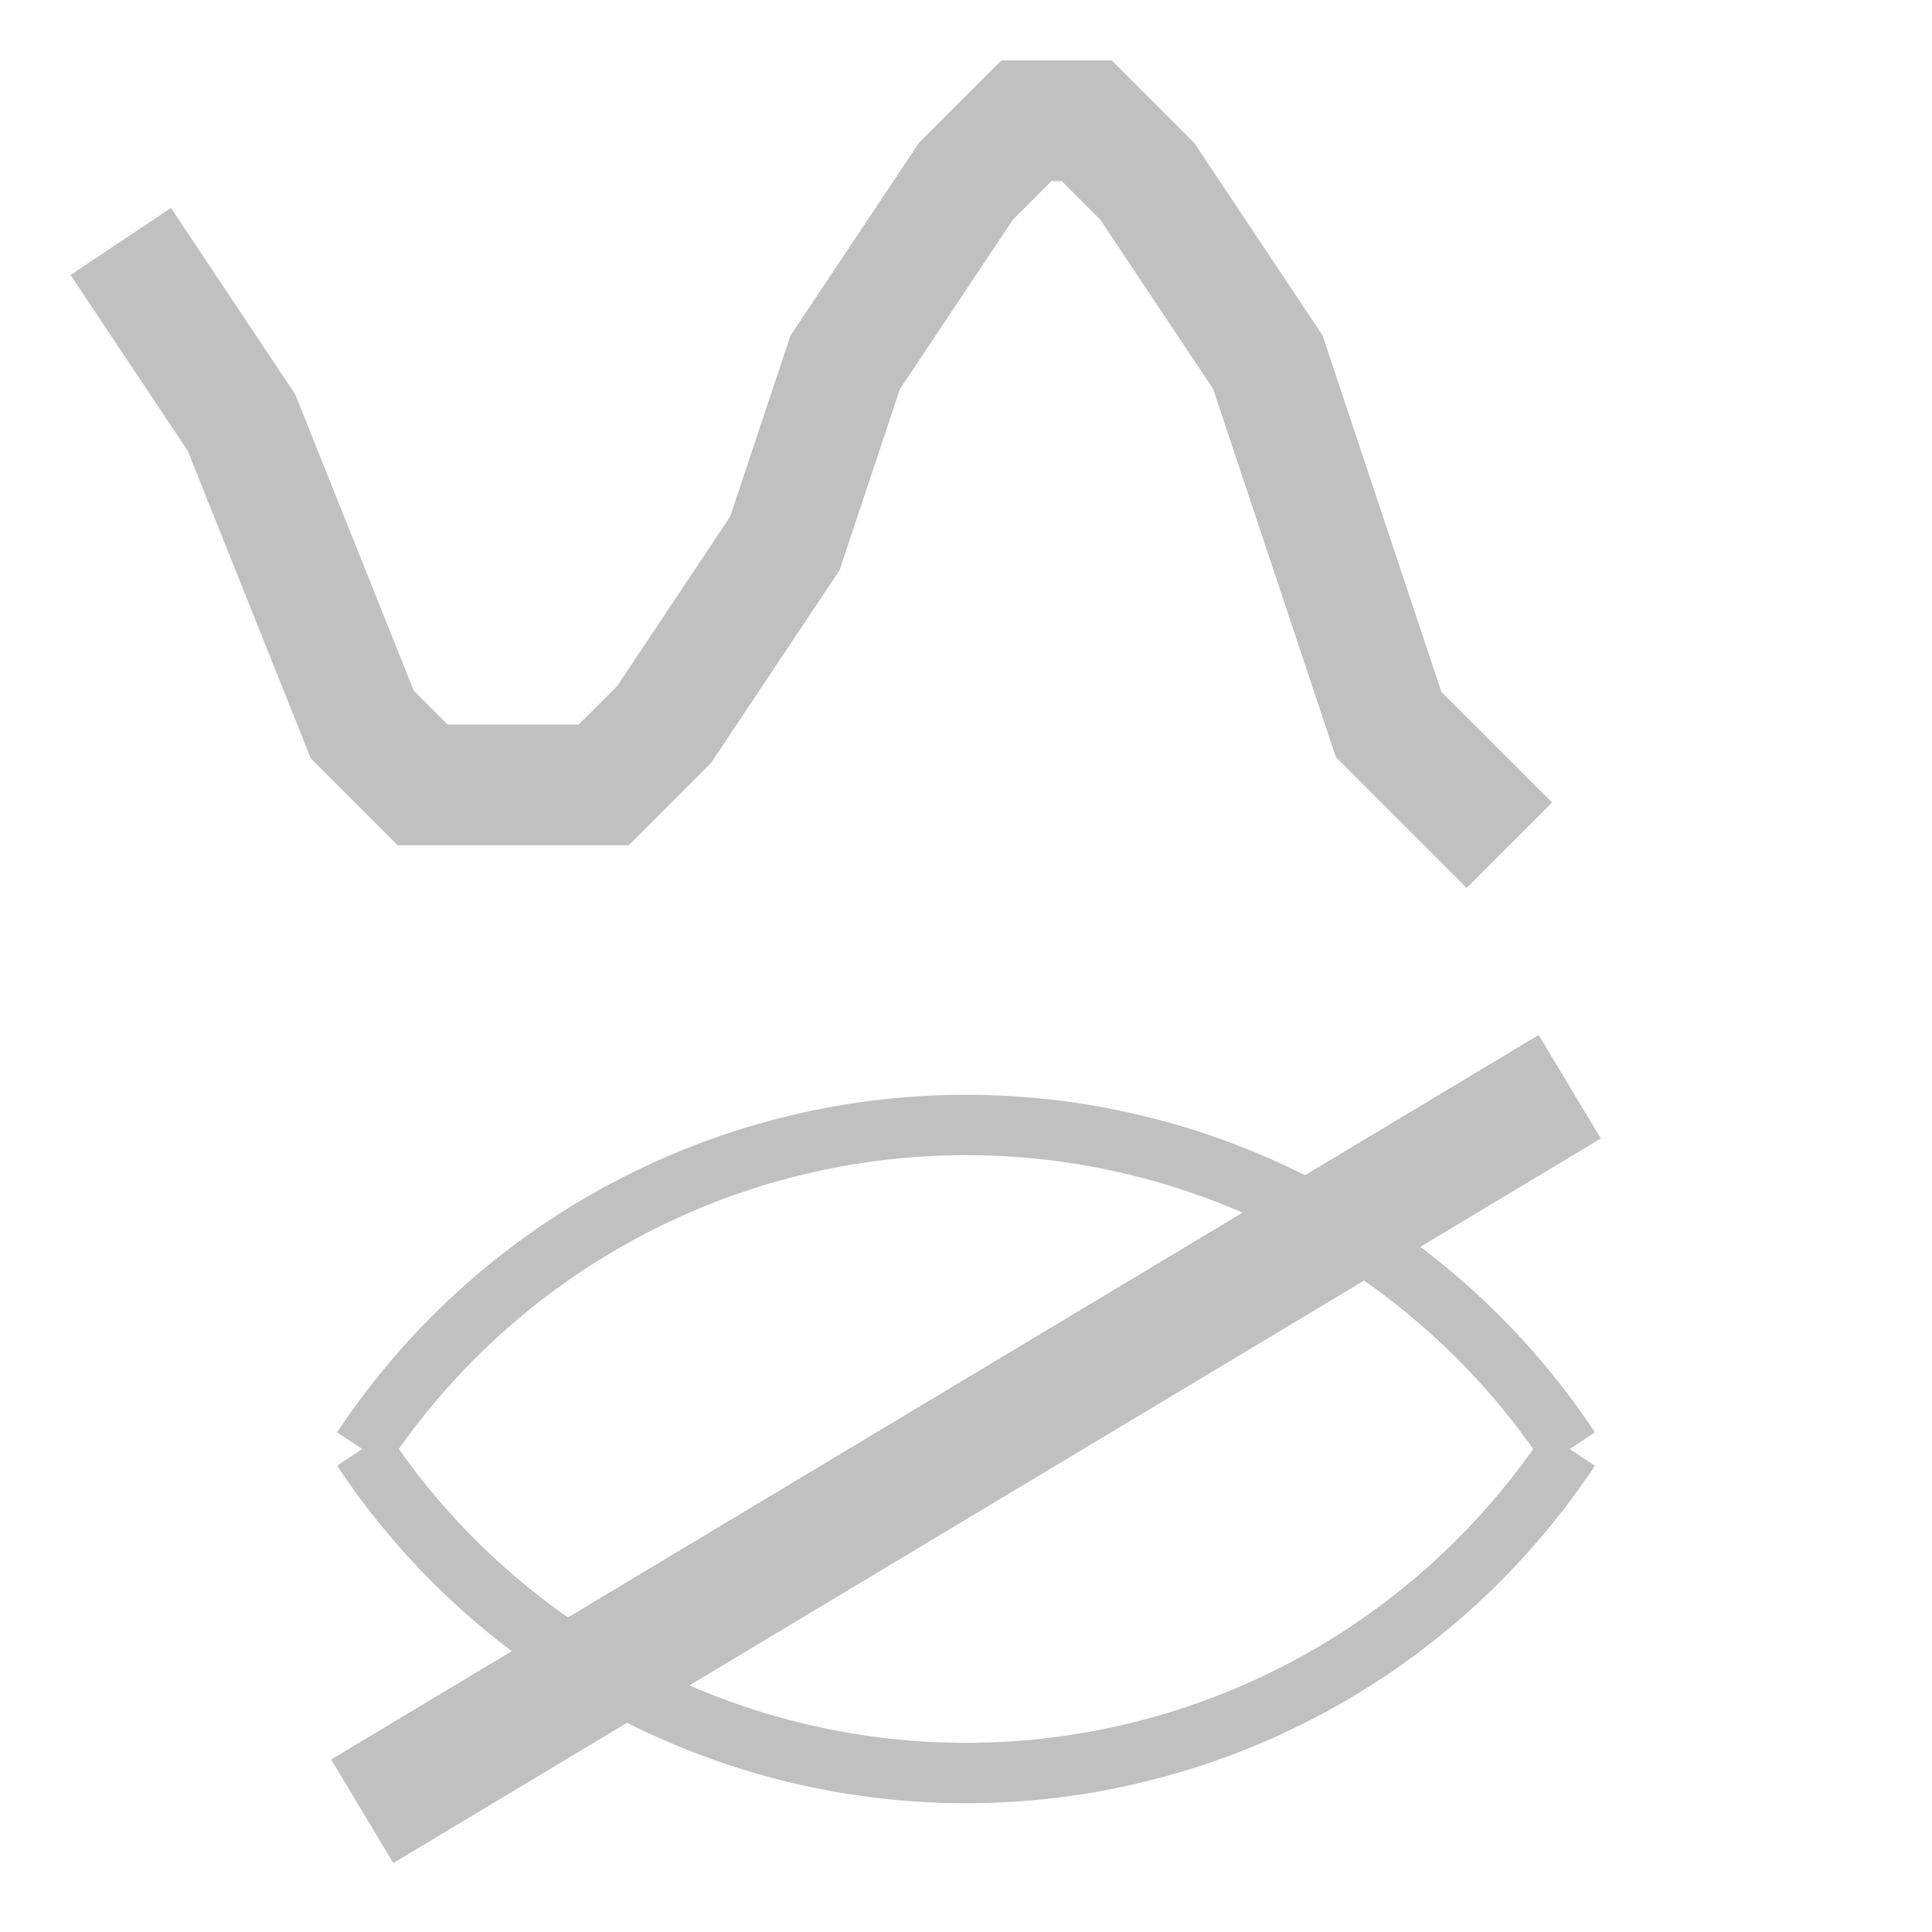 <svg xmlns="http://www.w3.org/2000/svg" style="background:#B0B0B0" width="80" height="80" viewBox="0 0 32.00 32.00">
  <path style="stroke-width:2;stroke:#C0C0C0;fill:none" d="         M2,4 l2,3 l2,5 l1,1 l3,0 l1,-1 l2,-3 l1,-3 l2,-3 l1,-1 l1,0 l1,1 l2,3 l2,6 l2,2     " />
  <path style="stroke-width:1;stroke:#C0C0C0;fill:none" d="             M6,24  a12,12,0  0 0 20,0  M6,24  a12,12,0  0 1 20,0             M11,24  a5,5,0 1 1 0,0         " />
  <path style="stroke-width:2;stroke:#C0C0C0;fill:none" d="             M6,30 l20,-12         " />
  <path style="stroke-width:1;stroke:#C0C0C0;fill:#C0C0C0" d="             M14,24  a2,2,0 1 1 0,0            " />
</svg>